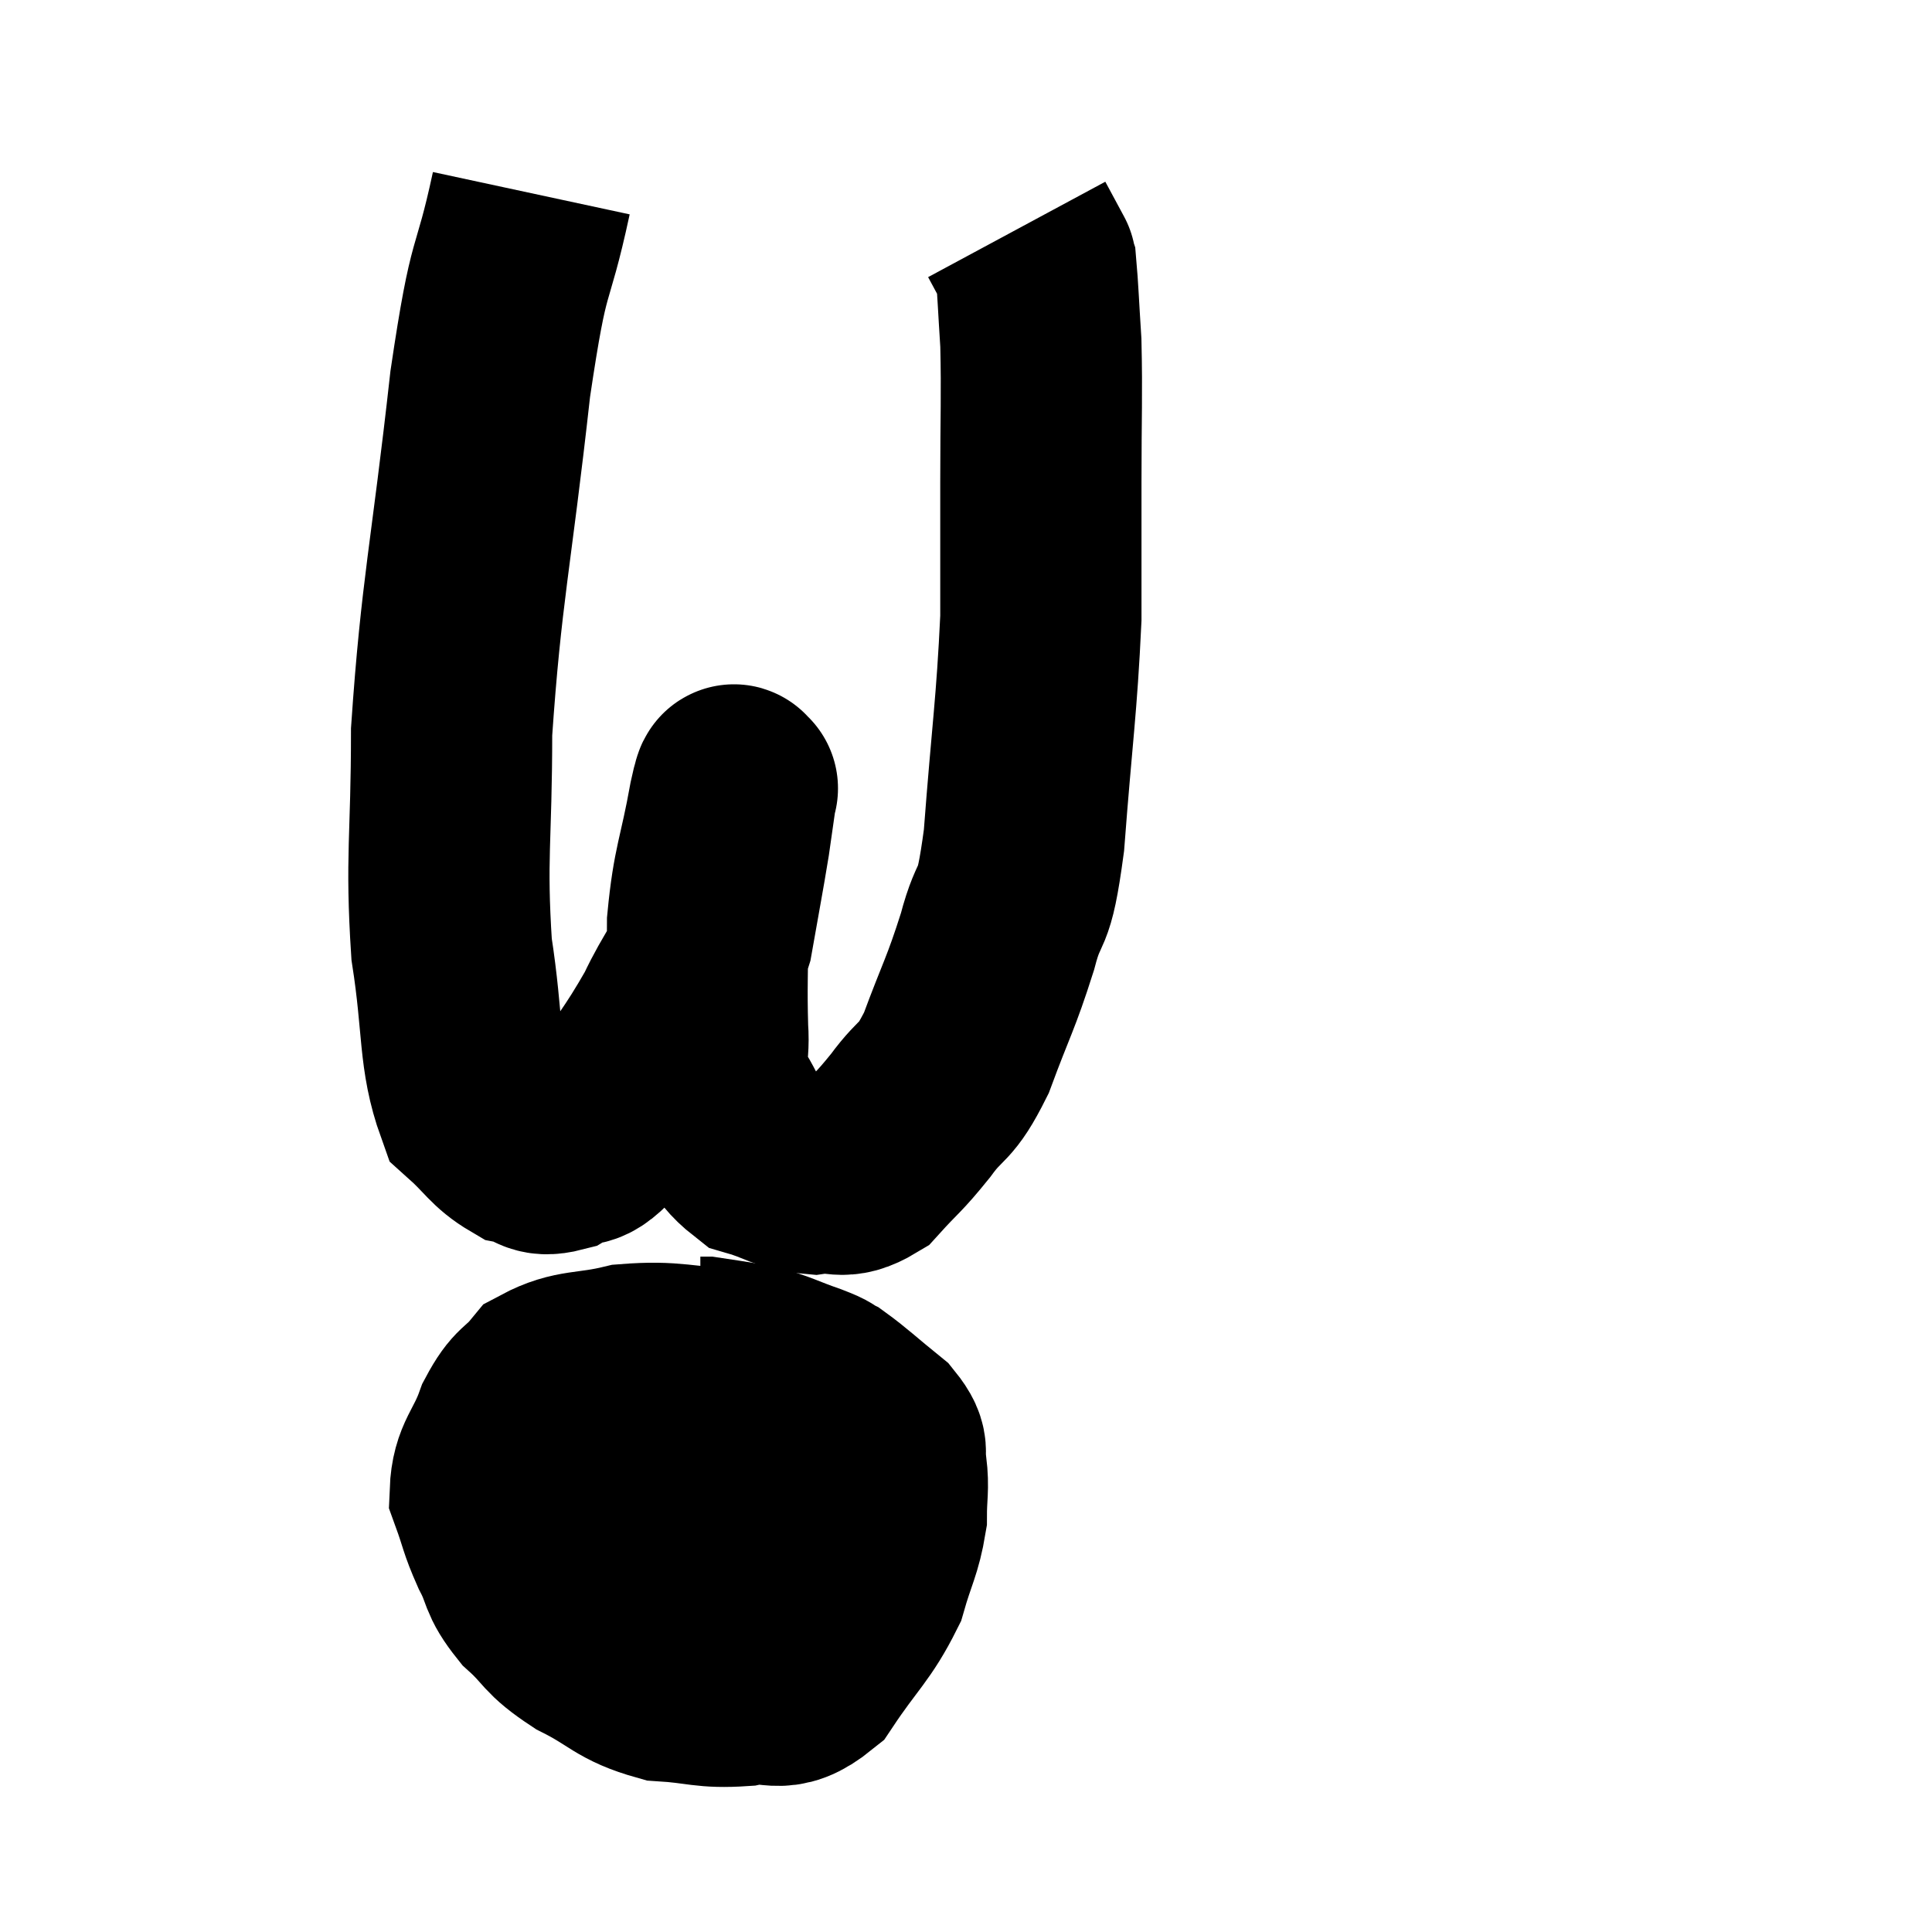 <svg width="48" height="48" viewBox="0 0 48 48" xmlns="http://www.w3.org/2000/svg"><path d="M 13.2 4.8 C 12.69 7.17, 12.675 6.195, 12.18 9.54 C 11.7 13.86, 11.46 14.67, 11.22 18.18 C 11.22 20.88, 11.07 21.27, 11.22 23.58 C 11.52 25.5, 11.385 26.205, 11.82 27.42 C 12.39 27.93, 12.45 28.14, 12.96 28.44 C 13.41 28.53, 13.335 28.755, 13.86 28.62 C 14.46 28.26, 14.34 28.725, 15.06 27.9 C 15.9 26.61, 16.08 26.475, 16.74 25.32 C 17.22 24.3, 17.355 24.39, 17.7 23.28 C 17.91 22.08, 17.97 21.795, 18.12 20.88 C 18.21 20.25, 18.255 19.935, 18.3 19.62 C 18.3 19.62, 18.345 19.545, 18.3 19.62 C 18.21 19.77, 18.3 19.095, 18.12 19.92 C 17.85 21.42, 17.715 21.51, 17.58 22.92 C 17.58 24.24, 17.55 24.495, 17.58 25.56 C 17.64 26.37, 17.4 26.385, 17.7 27.18 C 18.24 27.96, 18.15 28.245, 18.78 28.74 C 19.5 28.95, 19.545 29.1, 20.22 29.16 C 20.85 29.07, 20.88 29.34, 21.48 28.98 C 22.05 28.35, 22.05 28.425, 22.62 27.72 C 23.19 26.94, 23.22 27.24, 23.76 26.16 C 24.27 24.78, 24.36 24.72, 24.78 23.4 C 25.11 22.14, 25.17 22.89, 25.44 20.88 C 25.65 18.12, 25.755 17.58, 25.86 15.36 C 25.86 13.68, 25.86 13.71, 25.86 12 C 25.86 10.26, 25.89 9.855, 25.86 8.52 C 25.8 7.59, 25.785 7.17, 25.74 6.66 C 25.71 6.57, 25.695 6.525, 25.68 6.48 C 25.68 6.48, 25.785 6.675, 25.68 6.48 C 25.47 6.09, 25.365 5.895, 25.26 5.7 L 25.26 5.7" fill="none" stroke="black" stroke-width="5"></path><path d="M 18.18 34.02 C 16.89 33.96, 16.74 33.81, 15.6 33.9 C 14.61 34.14, 14.325 34.005, 13.62 34.38 C 13.2 34.89, 13.14 34.725, 12.78 35.4 C 12.48 36.24, 12.21 36.33, 12.18 37.08 C 12.42 37.74, 12.375 37.755, 12.66 38.4 C 12.99 39.03, 12.84 39.06, 13.32 39.66 C 13.95 40.23, 13.785 40.275, 14.58 40.8 C 15.54 41.28, 15.54 41.49, 16.5 41.76 C 17.46 41.82, 17.52 41.94, 18.42 41.88 C 19.26 41.7, 19.32 42.15, 20.1 41.52 C 20.82 40.44, 21.06 40.32, 21.54 39.36 C 21.78 38.52, 21.9 38.4, 22.02 37.68 C 22.02 37.08, 22.08 36.99, 22.02 36.48 C 21.9 36.06, 22.155 36.105, 21.78 35.64 C 21.15 35.13, 20.955 34.935, 20.52 34.62 C 20.28 34.5, 20.505 34.56, 20.04 34.38 C 19.35 34.14, 19.29 34.065, 18.66 33.9 C 18.09 33.81, 17.835 33.765, 17.52 33.72 L 17.4 33.72" fill="none" stroke="black" stroke-width="5"></path><path d="M 13.5 38.52 C 15.03 38.16, 14.685 38.265, 16.56 37.8 C 18.78 37.23, 19.47 37.02, 21 36.66 C 21.84 36.51, 22.23 36.435, 22.68 36.36 L 22.8 36.36" fill="none" stroke="black" stroke-width="5"></path></svg>